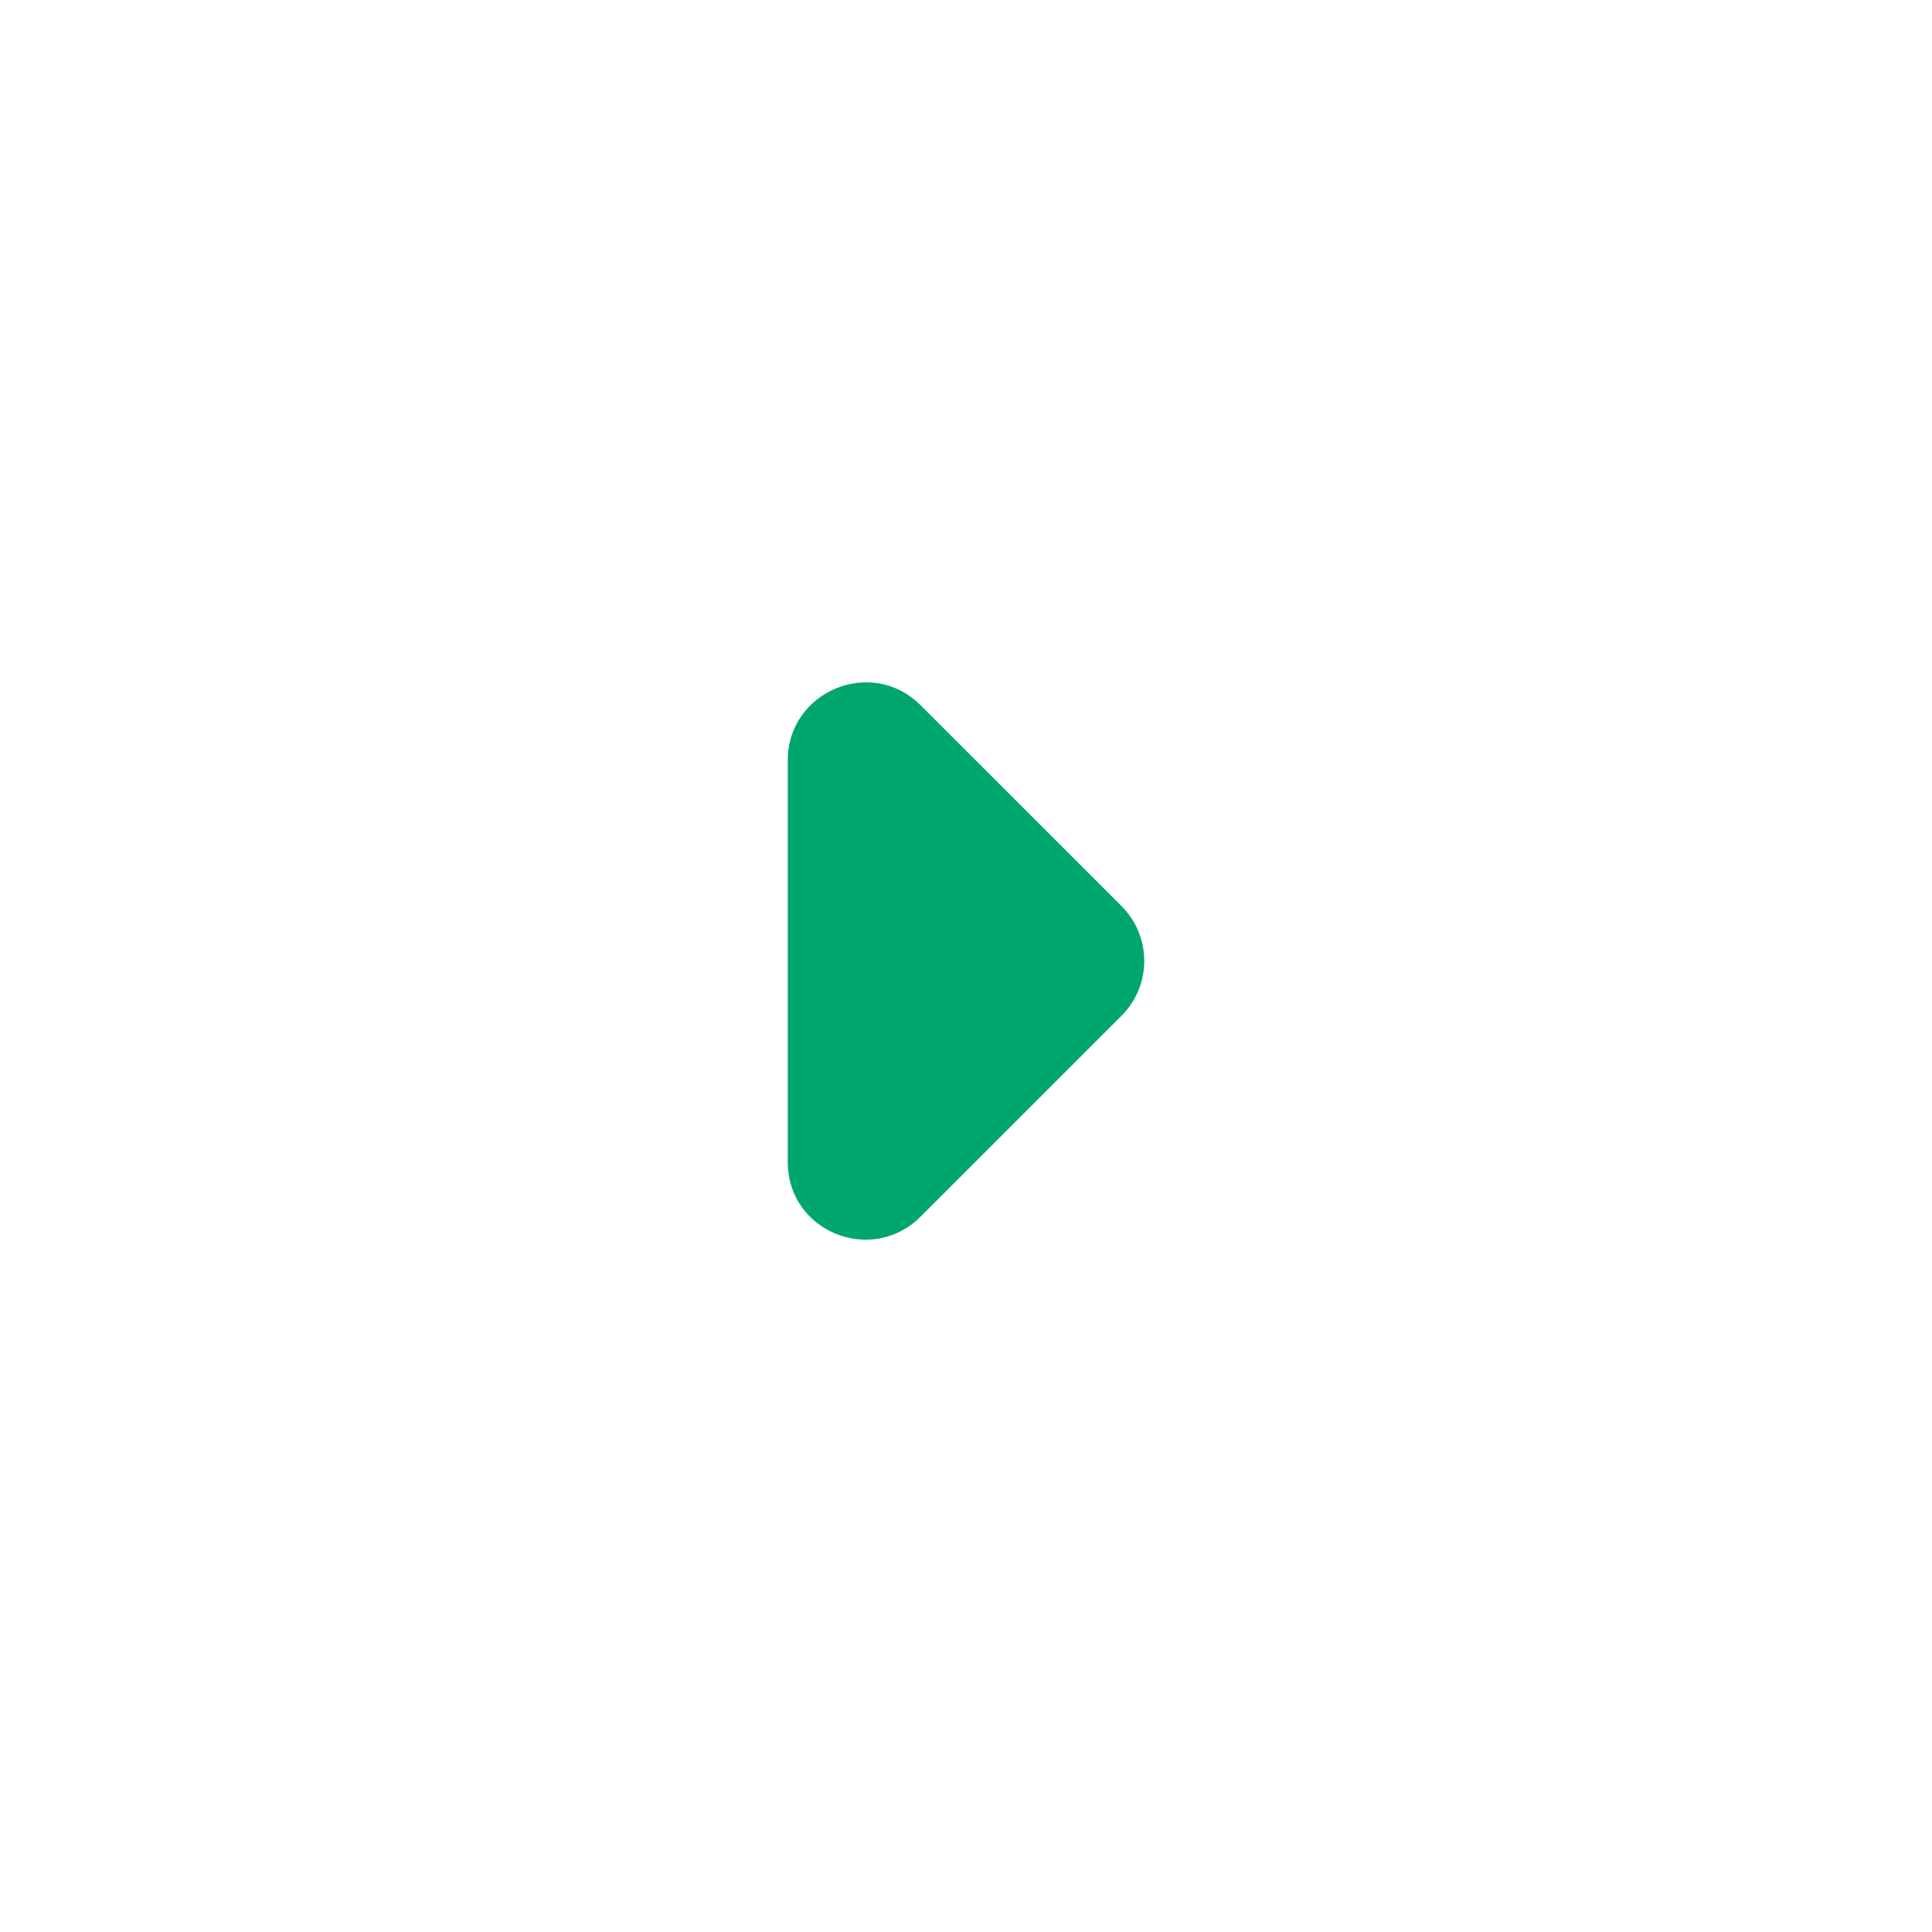 <svg width="28" height="28" viewBox="0 0 28 28" fill="none" xmlns="http://www.w3.org/2000/svg">
<path d="M13.341 17.633L16.255 14.72C16.693 14.281 16.693 13.572 16.255 13.133L13.341 10.22C12.632 9.511 11.417 10.017 11.417 11.018V16.846C11.417 17.847 12.632 18.342 13.341 17.633Z" fill="#00A66F"/>
</svg>
